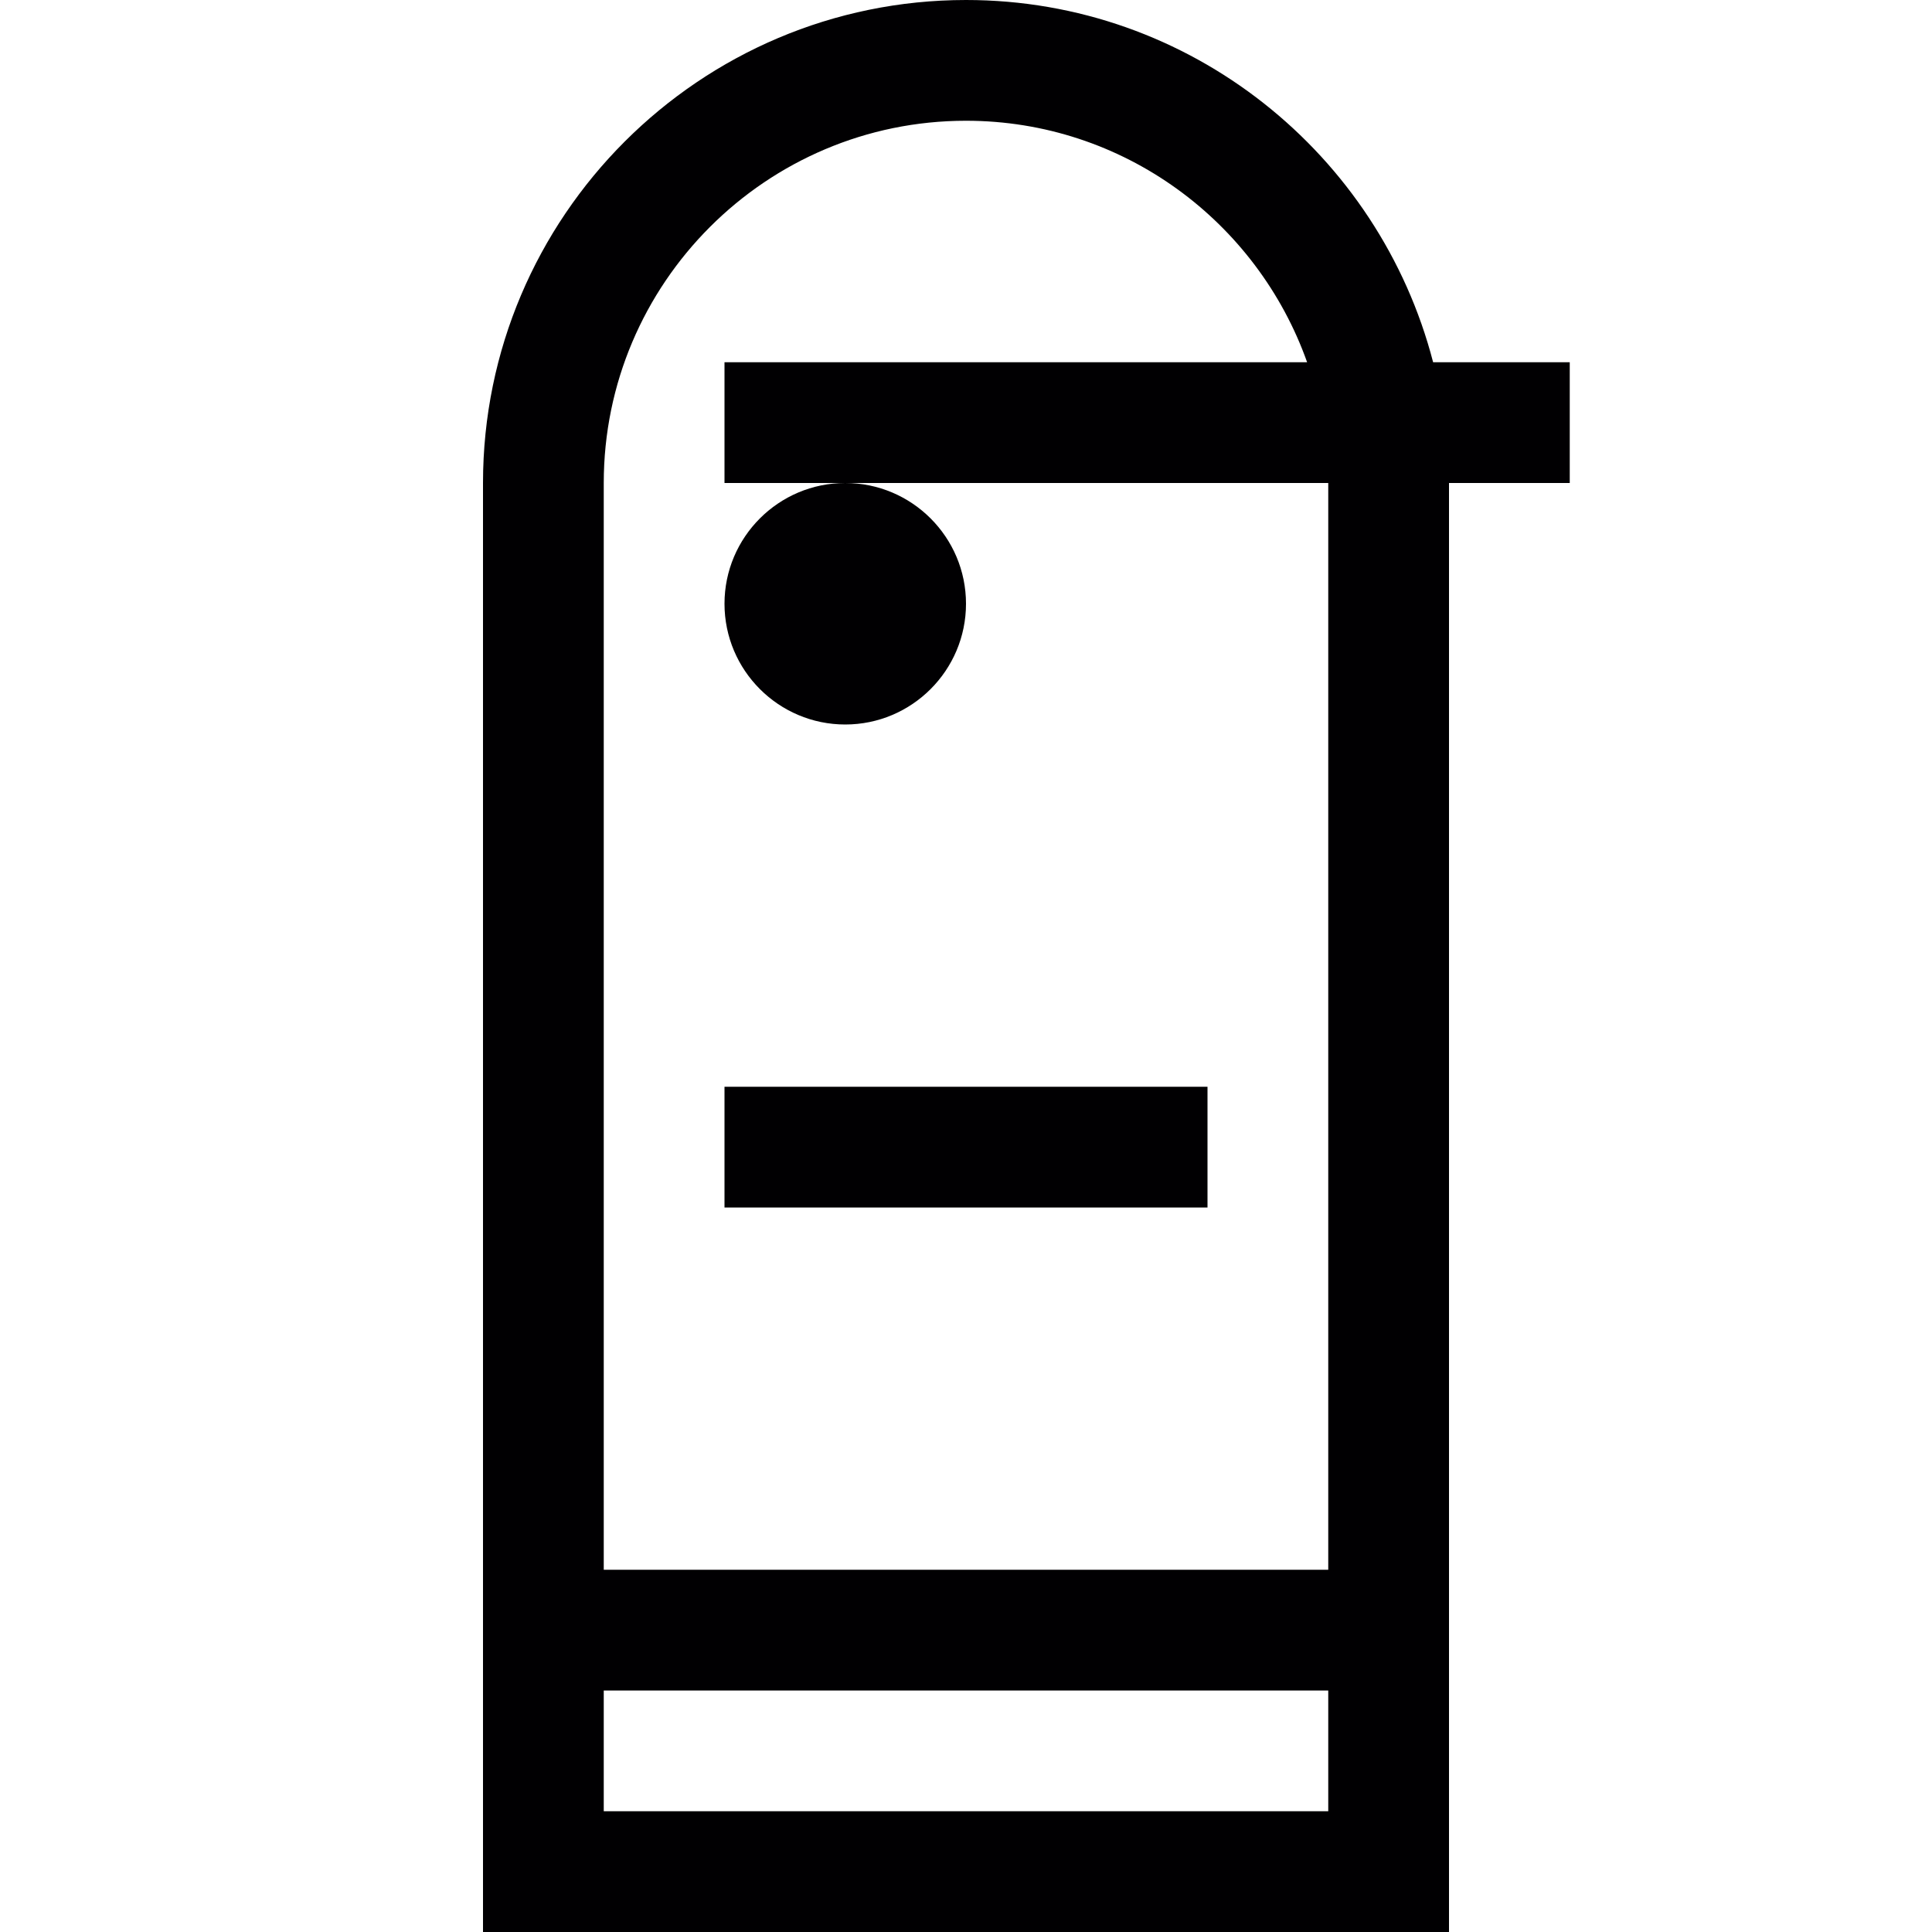 <?xml version="1.0" encoding="utf-8"?>
<!-- Generator: Adobe Illustrator 17.0.0, SVG Export Plug-In . SVG Version: 6.00 Build 0)  -->
<svg xmlns="http://www.w3.org/2000/svg" xmlns:xlink="http://www.w3.org/1999/xlink" version="1.1" id="Capa_1" x="0px" y="0px" width="32px" height="32px" viewBox="0 0 32 32" style="enable-background:new 0 0 32 32;" xml:space="preserve">

<path class="st0" d="M23.737,6C22.845,2.555,19.719,0,16,0c-4.411,0-8,3.589-8,8v24h16V8h2V6H23.737z M10,30v-2h12v2H10z M22,26H10  V8c0-3.309,2.691-6,6-6c2.607,0,4.824,1.673,5.65,4H12v2h2h8V26z M14,8c1.103,0,2,0.897,2,2s-0.897,2-2,2s-2-0.897-2-2  S12.897,8,14,8z M12,18h8v2h-8V18z" style="fill:#010002;;"/>
</svg>
